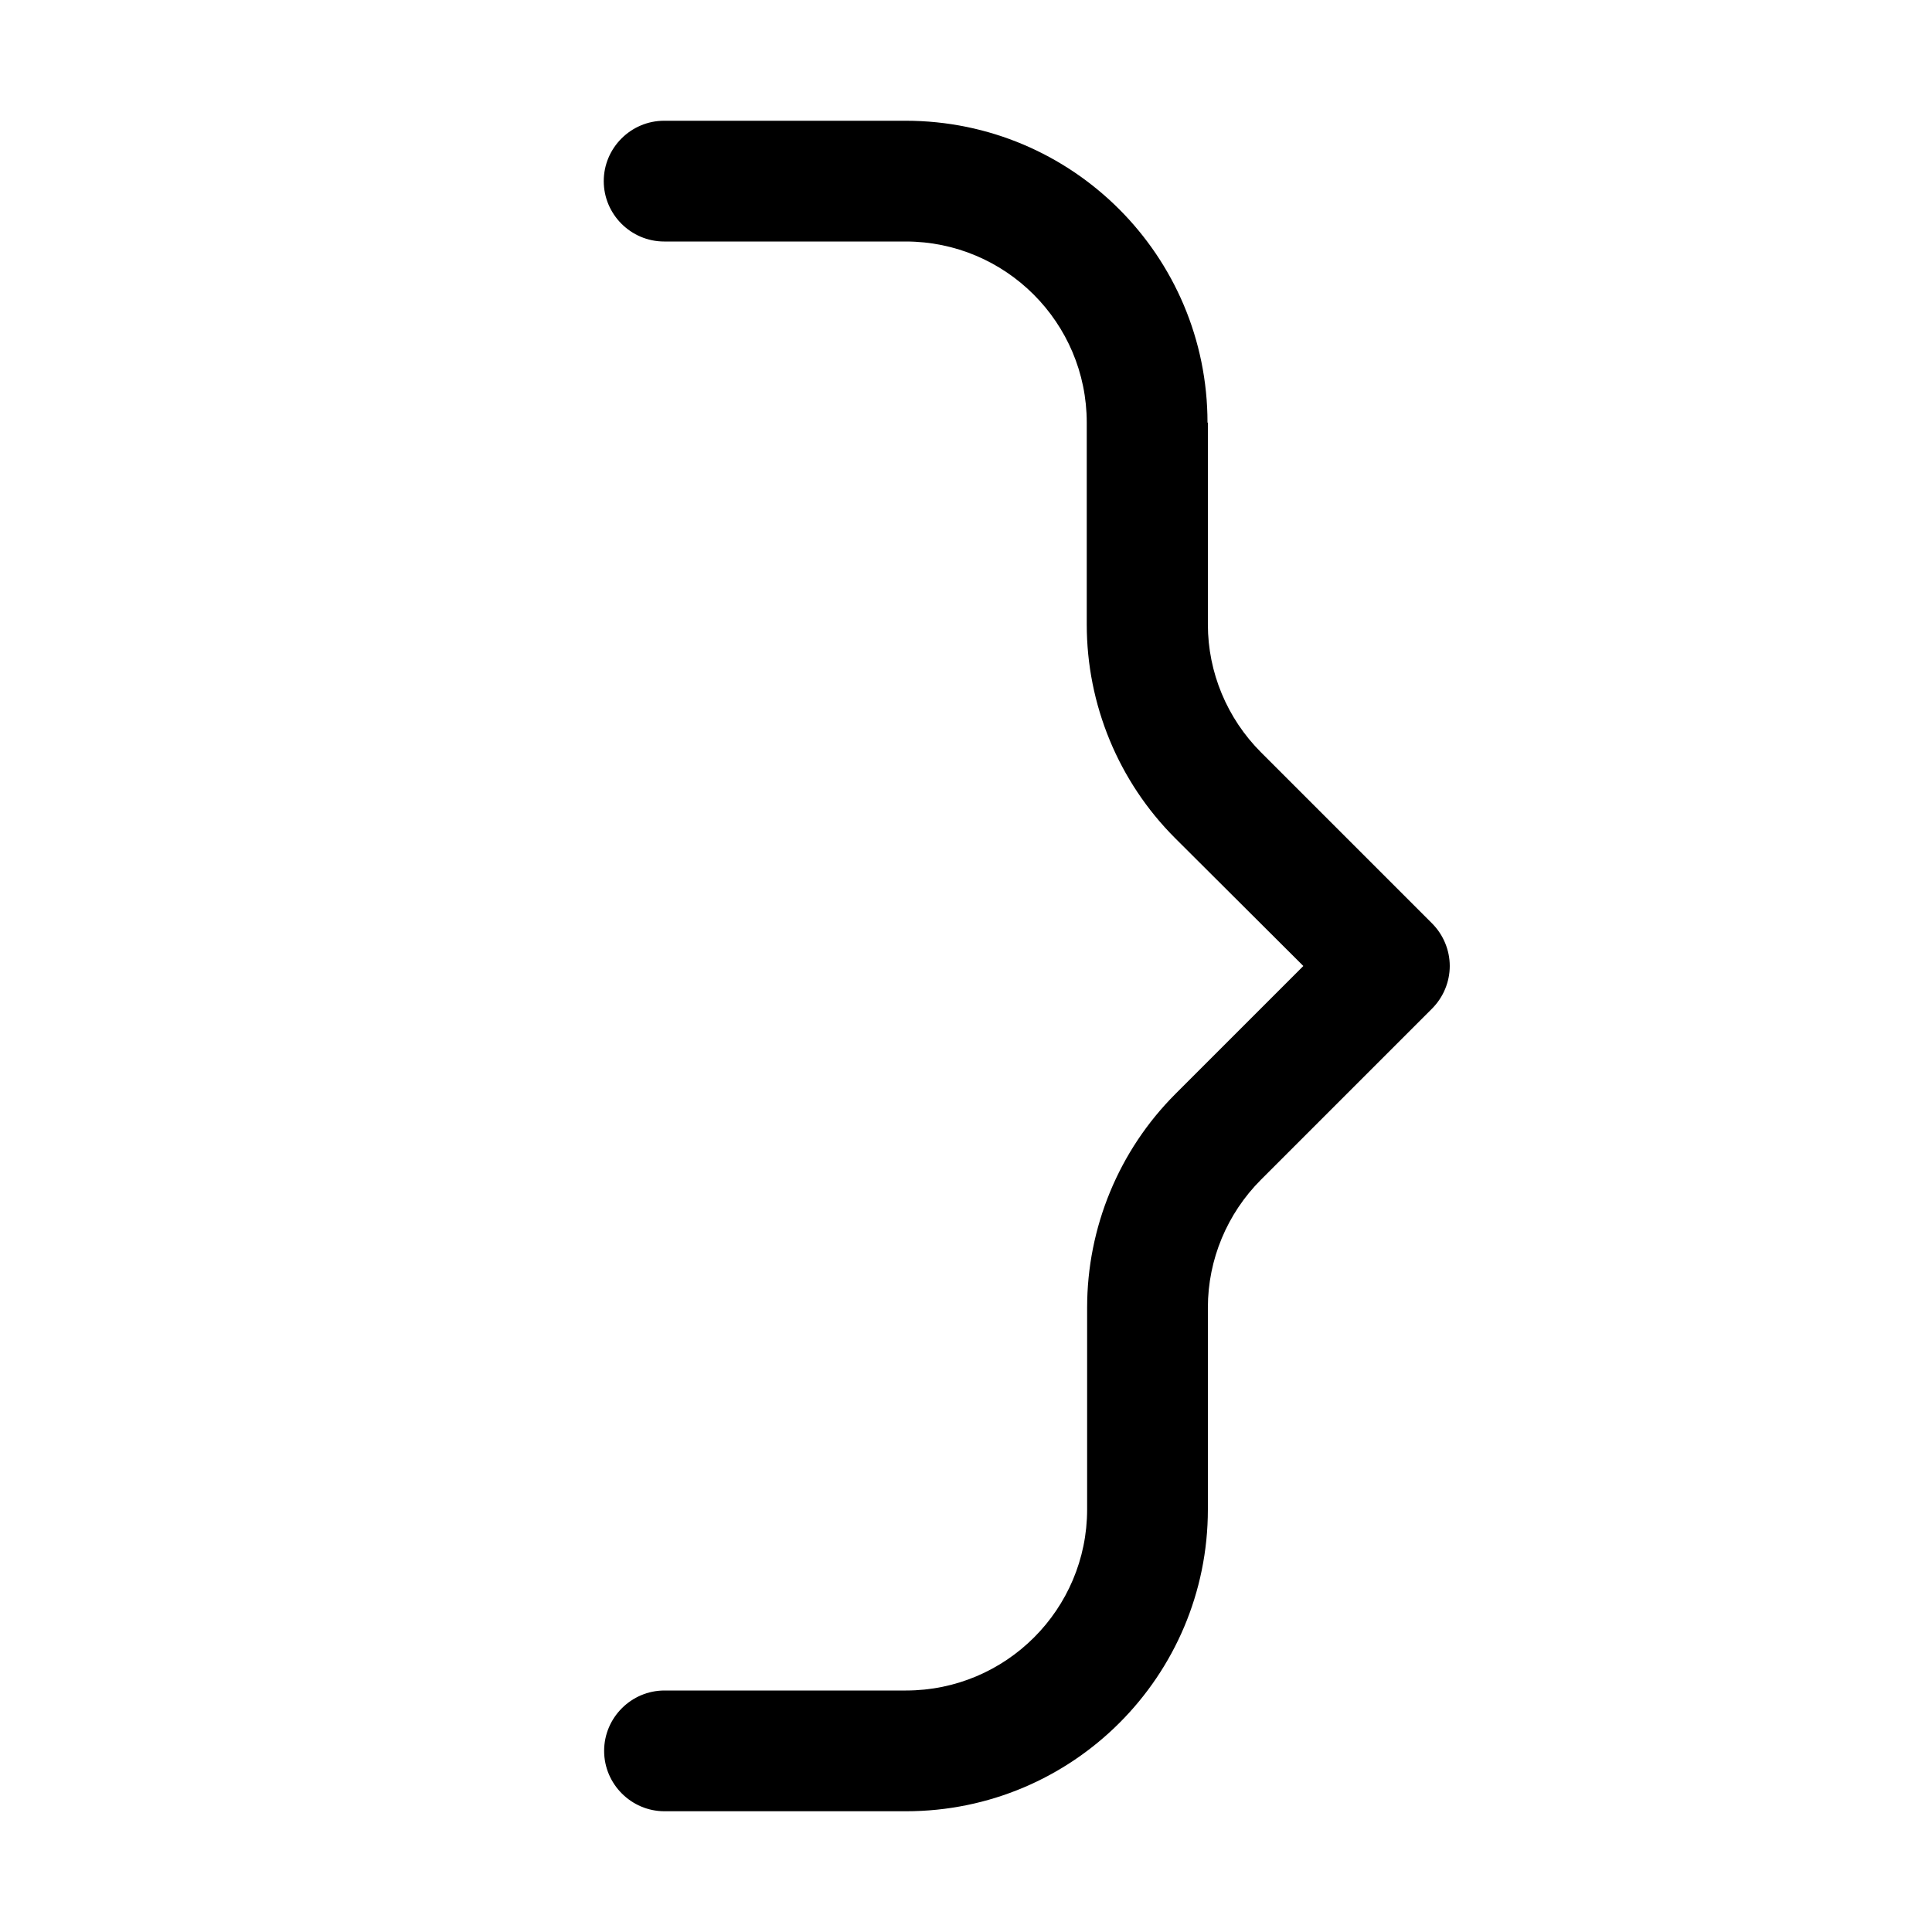 <svg xmlns="http://www.w3.org/2000/svg" width="24" height="24" viewBox="0 0 256 512"><path class="pr-icon-duotone-primary" d="M192 112c0-44.2-35.8-80-80-80L48 32c-8.8 0-16 7.2-16 16s7.2 16 16 16l64 0c26.5 0 48 21.5 48 48l0 53.5c0 21.2 8.4 41.6 23.4 56.6L217.4 256l-33.9 33.9c-15 15-23.4 35.4-23.4 56.6l0 53.5c0 26.5-21.5 48-48 48l-64 0c-8.8 0-16 7.2-16 16s7.2 16 16 16l64 0c44.2 0 80-35.8 80-80l0-53.5c0-12.7 5.1-24.9 14.1-33.9l45.3-45.3c3-3 4.7-7.1 4.7-11.3s-1.7-8.3-4.7-11.3l-45.3-45.3c-9-9-14.1-21.2-14.1-33.9l0-53.5z"/></svg>